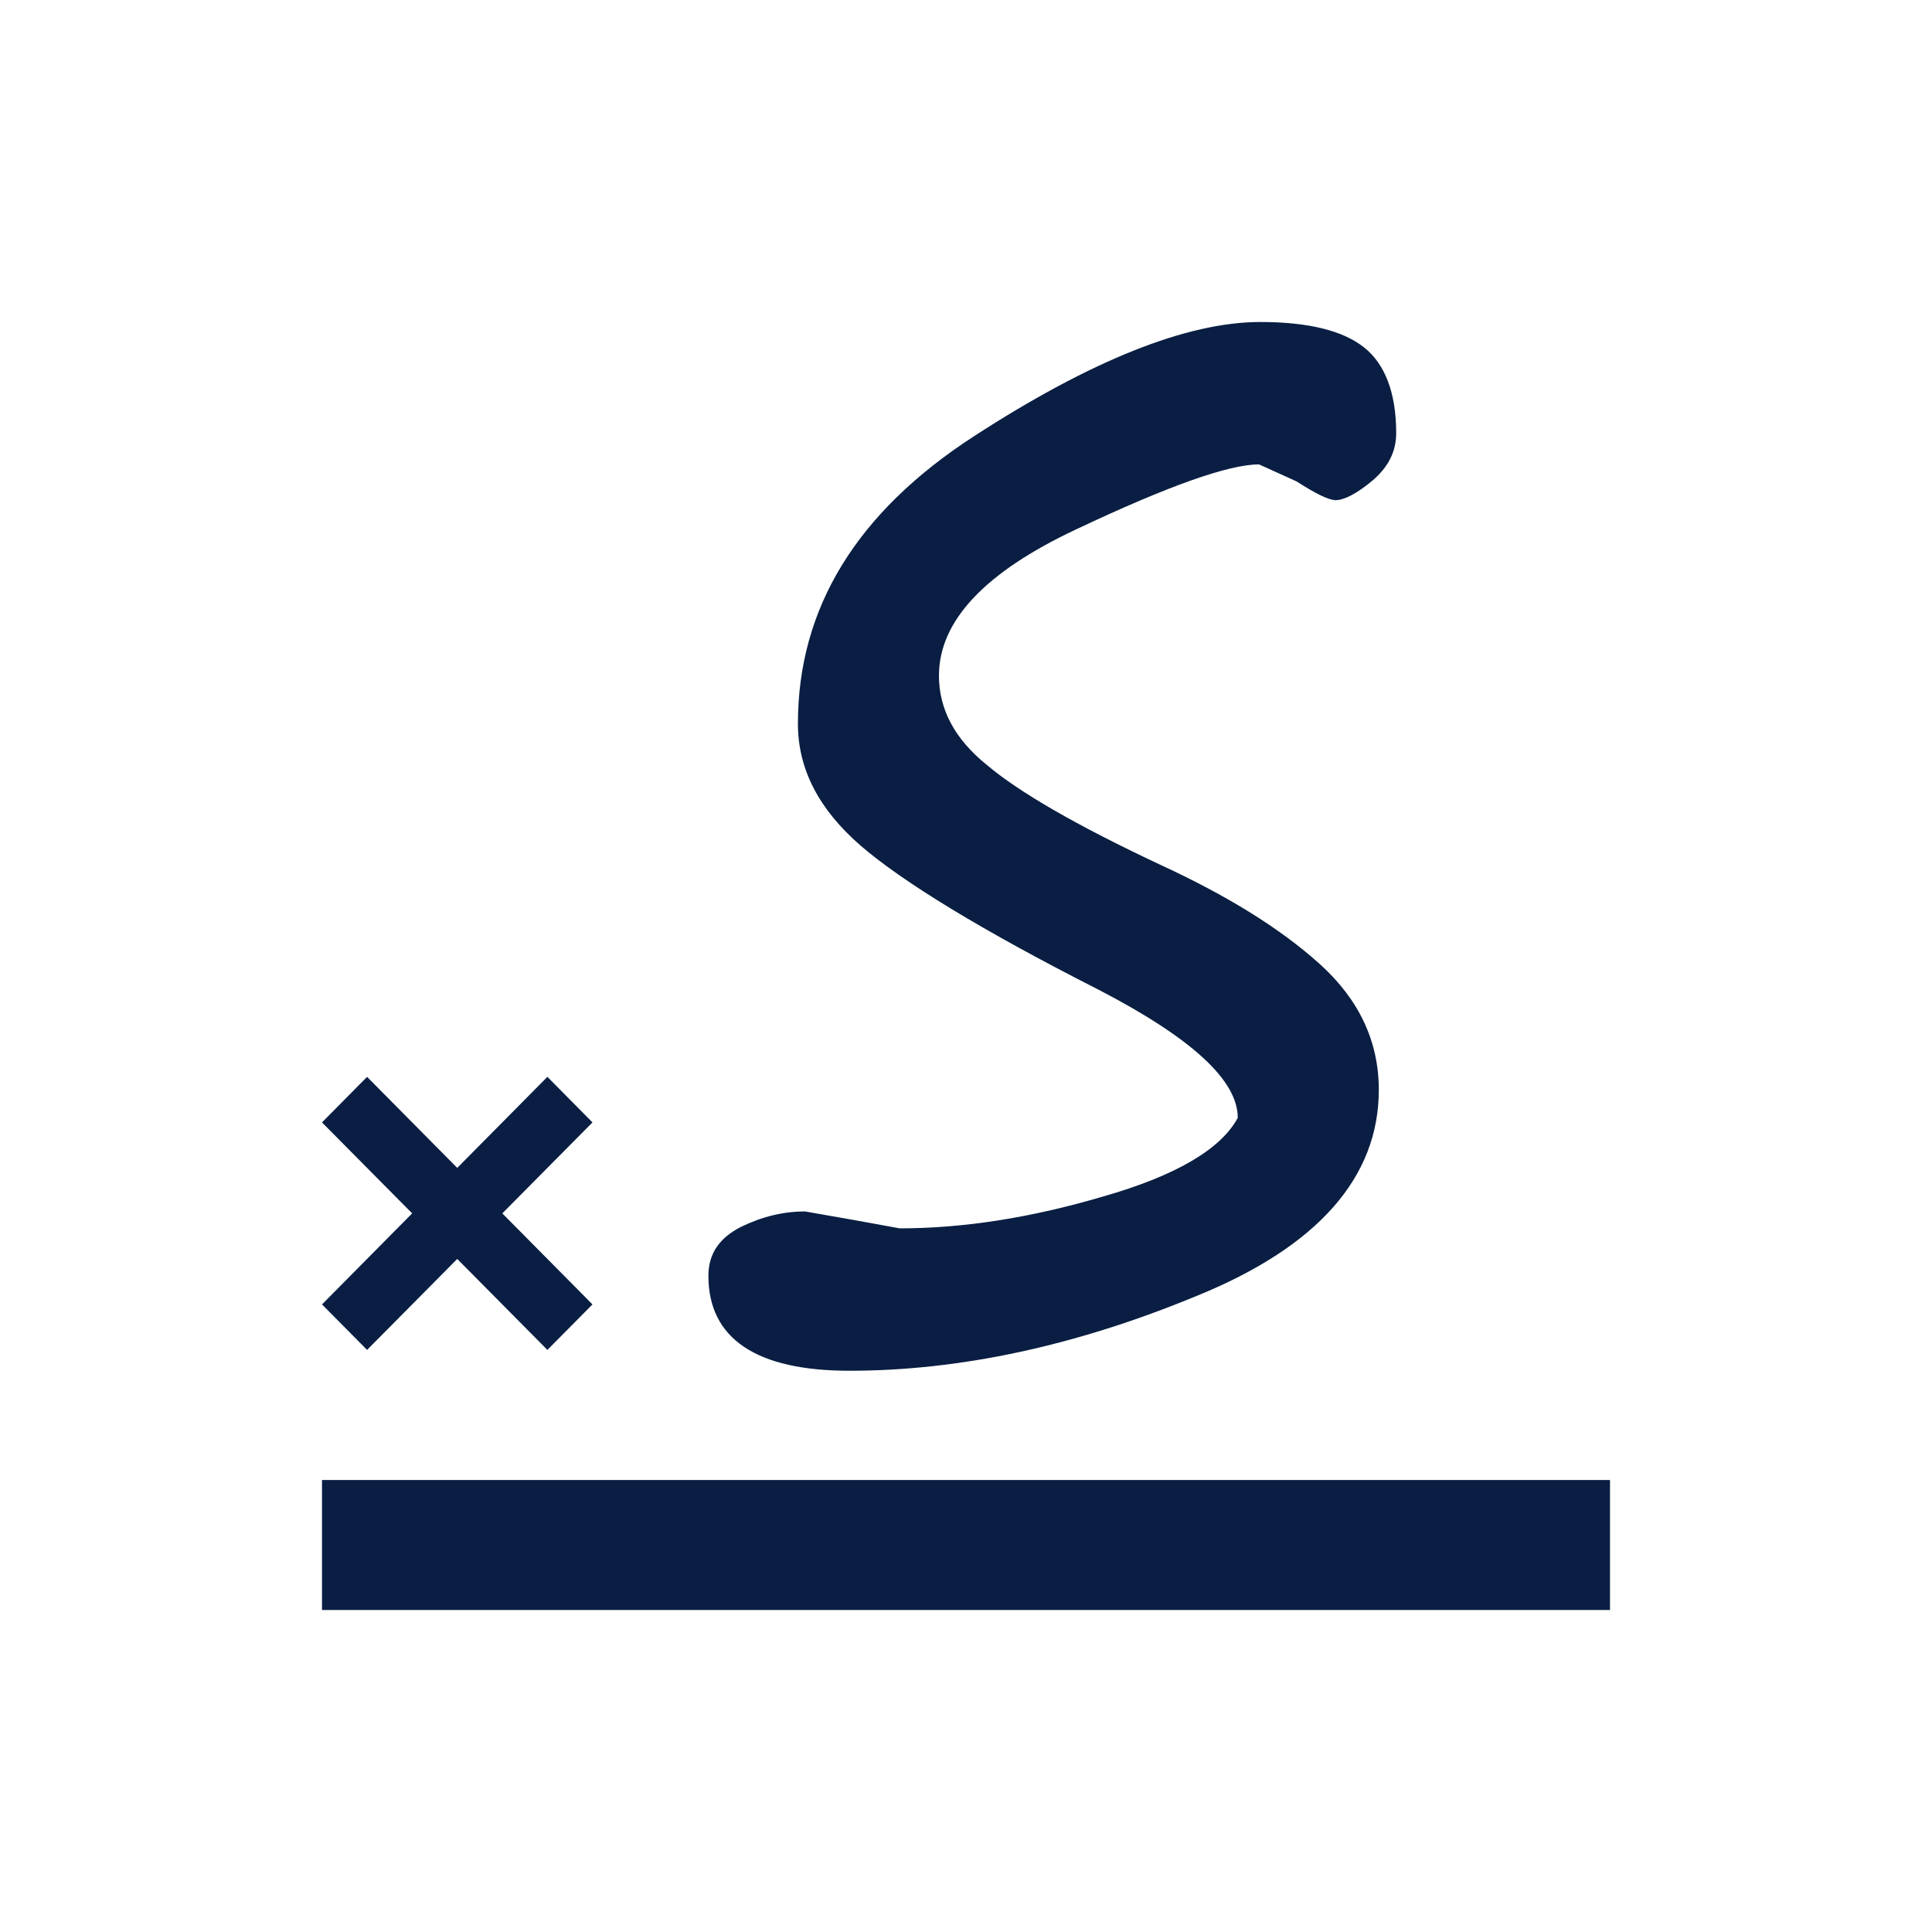<svg width="24" height="24" viewBox="0 0 24 24" fill="none" xmlns="http://www.w3.org/2000/svg">
<path d="M20 20H4V18.385H20V20ZM7.36 16.204L6.8 16.769L5.68 15.639L4.56 16.769L4 16.204L5.12 15.073L4 13.943L4.56 13.377L5.68 14.508L6.8 13.377L7.36 13.943L6.24 15.073L7.36 16.204ZM15.376 13.886C15.376 13.418 14.8 12.893 13.648 12.295C12.184 11.552 11.2 10.946 10.688 10.502C10.168 10.05 9.912 9.549 9.912 8.991C9.912 7.554 10.64 6.366 12.096 5.421C13.552 4.477 14.744 4 15.656 4C16.248 4 16.68 4.105 16.944 4.315C17.2 4.517 17.344 4.872 17.344 5.381C17.344 5.607 17.248 5.801 17.048 5.971C16.856 6.132 16.696 6.213 16.592 6.213C16.504 6.213 16.344 6.132 16.104 5.979L15.64 5.769C15.264 5.769 14.512 6.035 13.368 6.576C12.232 7.11 11.664 7.715 11.664 8.394C11.664 8.806 11.856 9.177 12.256 9.5C12.656 9.839 13.368 10.251 14.4 10.736C15.224 11.116 15.888 11.519 16.4 11.98C16.88 12.416 17.128 12.933 17.128 13.539C17.128 14.621 16.376 15.485 14.864 16.099C13.36 16.721 11.92 17.028 10.552 17.028C9.4 17.028 8.8 16.632 8.8 15.849C8.8 15.558 8.952 15.372 9.2 15.243C9.464 15.114 9.728 15.049 10 15.049L10.6 15.154L11.176 15.259C11.96 15.259 12.8 15.13 13.704 14.863C14.608 14.605 15.168 14.274 15.376 13.886Z" fill="#091E42"/>
</svg>
